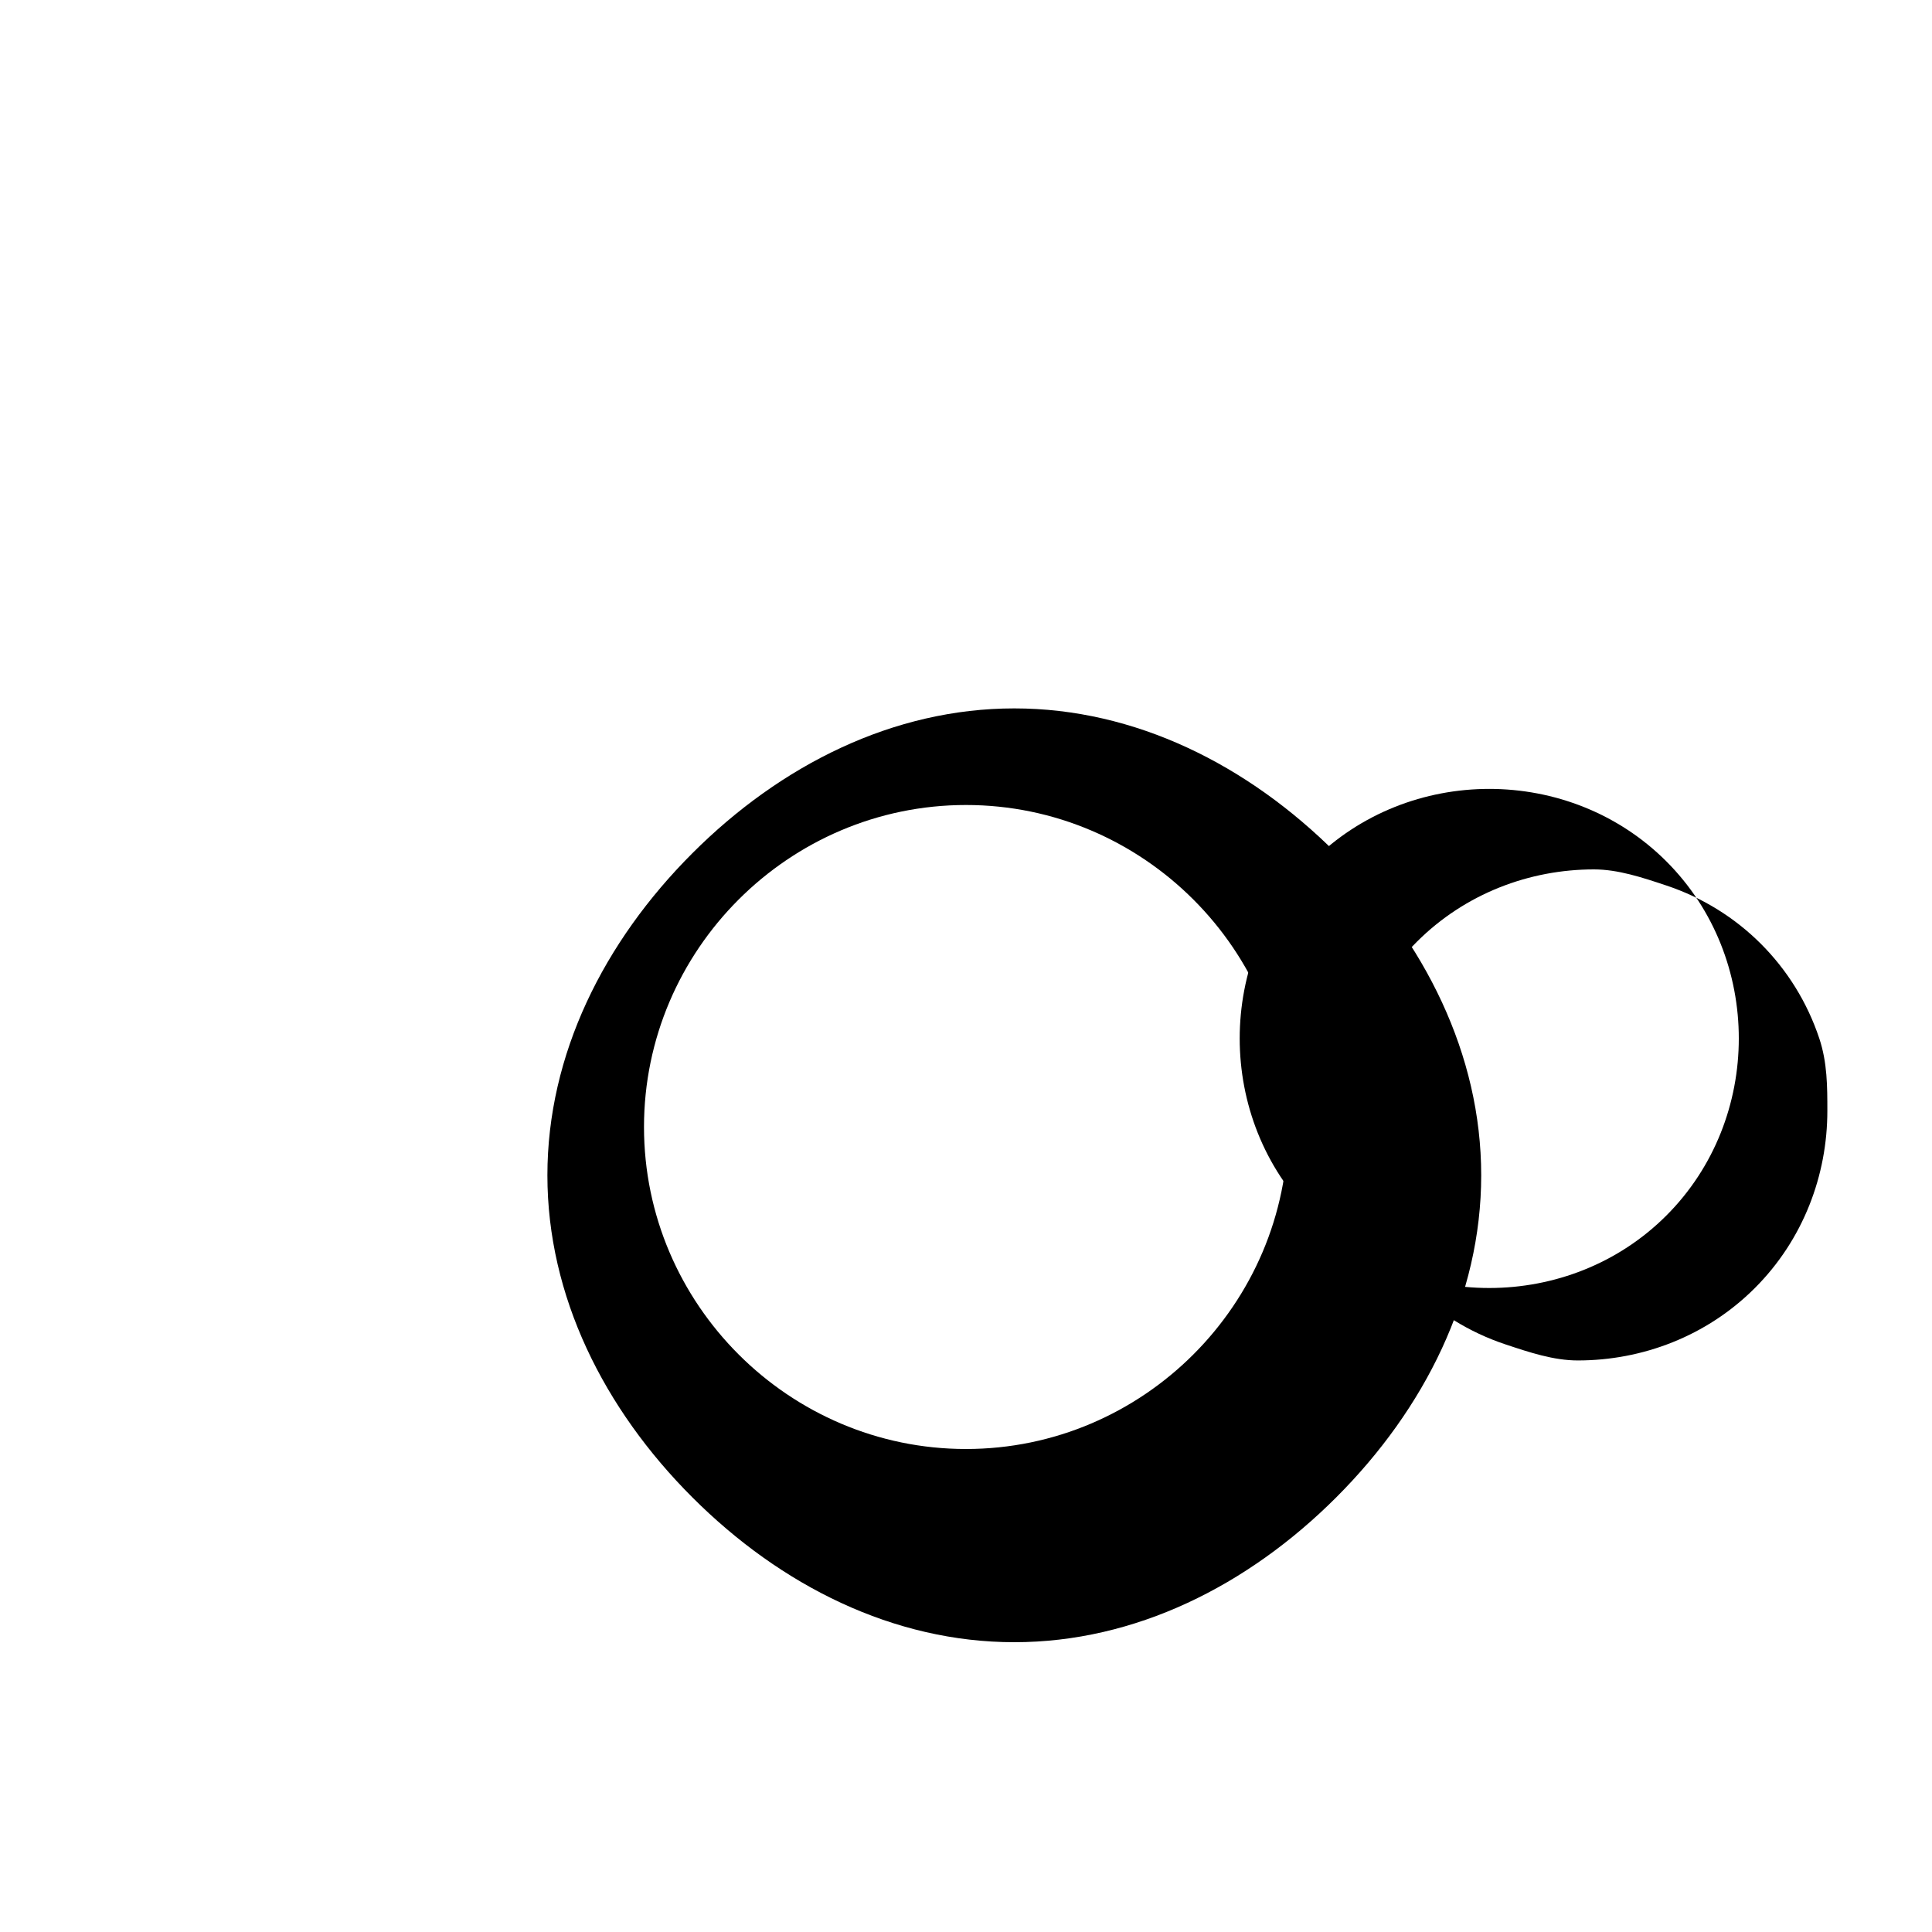 <svg viewBox="0 0 24 24">
  <path d="M16.6 10.6c-1.1-1.1-2.5-1.8-4-1.8s-2.9.7-4 1.8c-1.1 1.1-1.8 2.5-1.8 4s.7 2.9 1.8 4c1.1 1.1 2.5 1.8 4 1.8s2.9-.7 4-1.8c1.1-1.1 1.8-2.5 1.8-4s-.7-2.9-1.8-4zM12 18c-2.2 0-4-1.8-4-4s1.8-4 4-4 4 1.8 4 4-1.8 4-4 4z" />
  <path d="M22.6 12.9c-.3-.9-1-1.6-1.9-1.9-.3-.1-.6-.2-.9-.2-.8 0-1.6.3-2.2.9-.6.6-.9 1.4-.9 2.2 0 .3 0 .6.1.9.3.9 1 1.6 1.9 1.9.3.1.6.2.9.2.8 0 1.6-.3 2.2-.9.6-.6.9-1.4.9-2.2 0-.3 0-.6-.1-.9zM20.7 10.7c.6.6.9 1.4.9 2.2s-.3 1.6-.9 2.2c-.6.6-1.4.9-2.2.9-.8 0-1.6-.3-2.2-.9-.6-.6-.9-1.4-.9-2.2s.3-1.6.9-2.2c.6-.6 1.4-.9 2.2-.9.8 0 1.6.3 2.2.9z" />
</svg>
